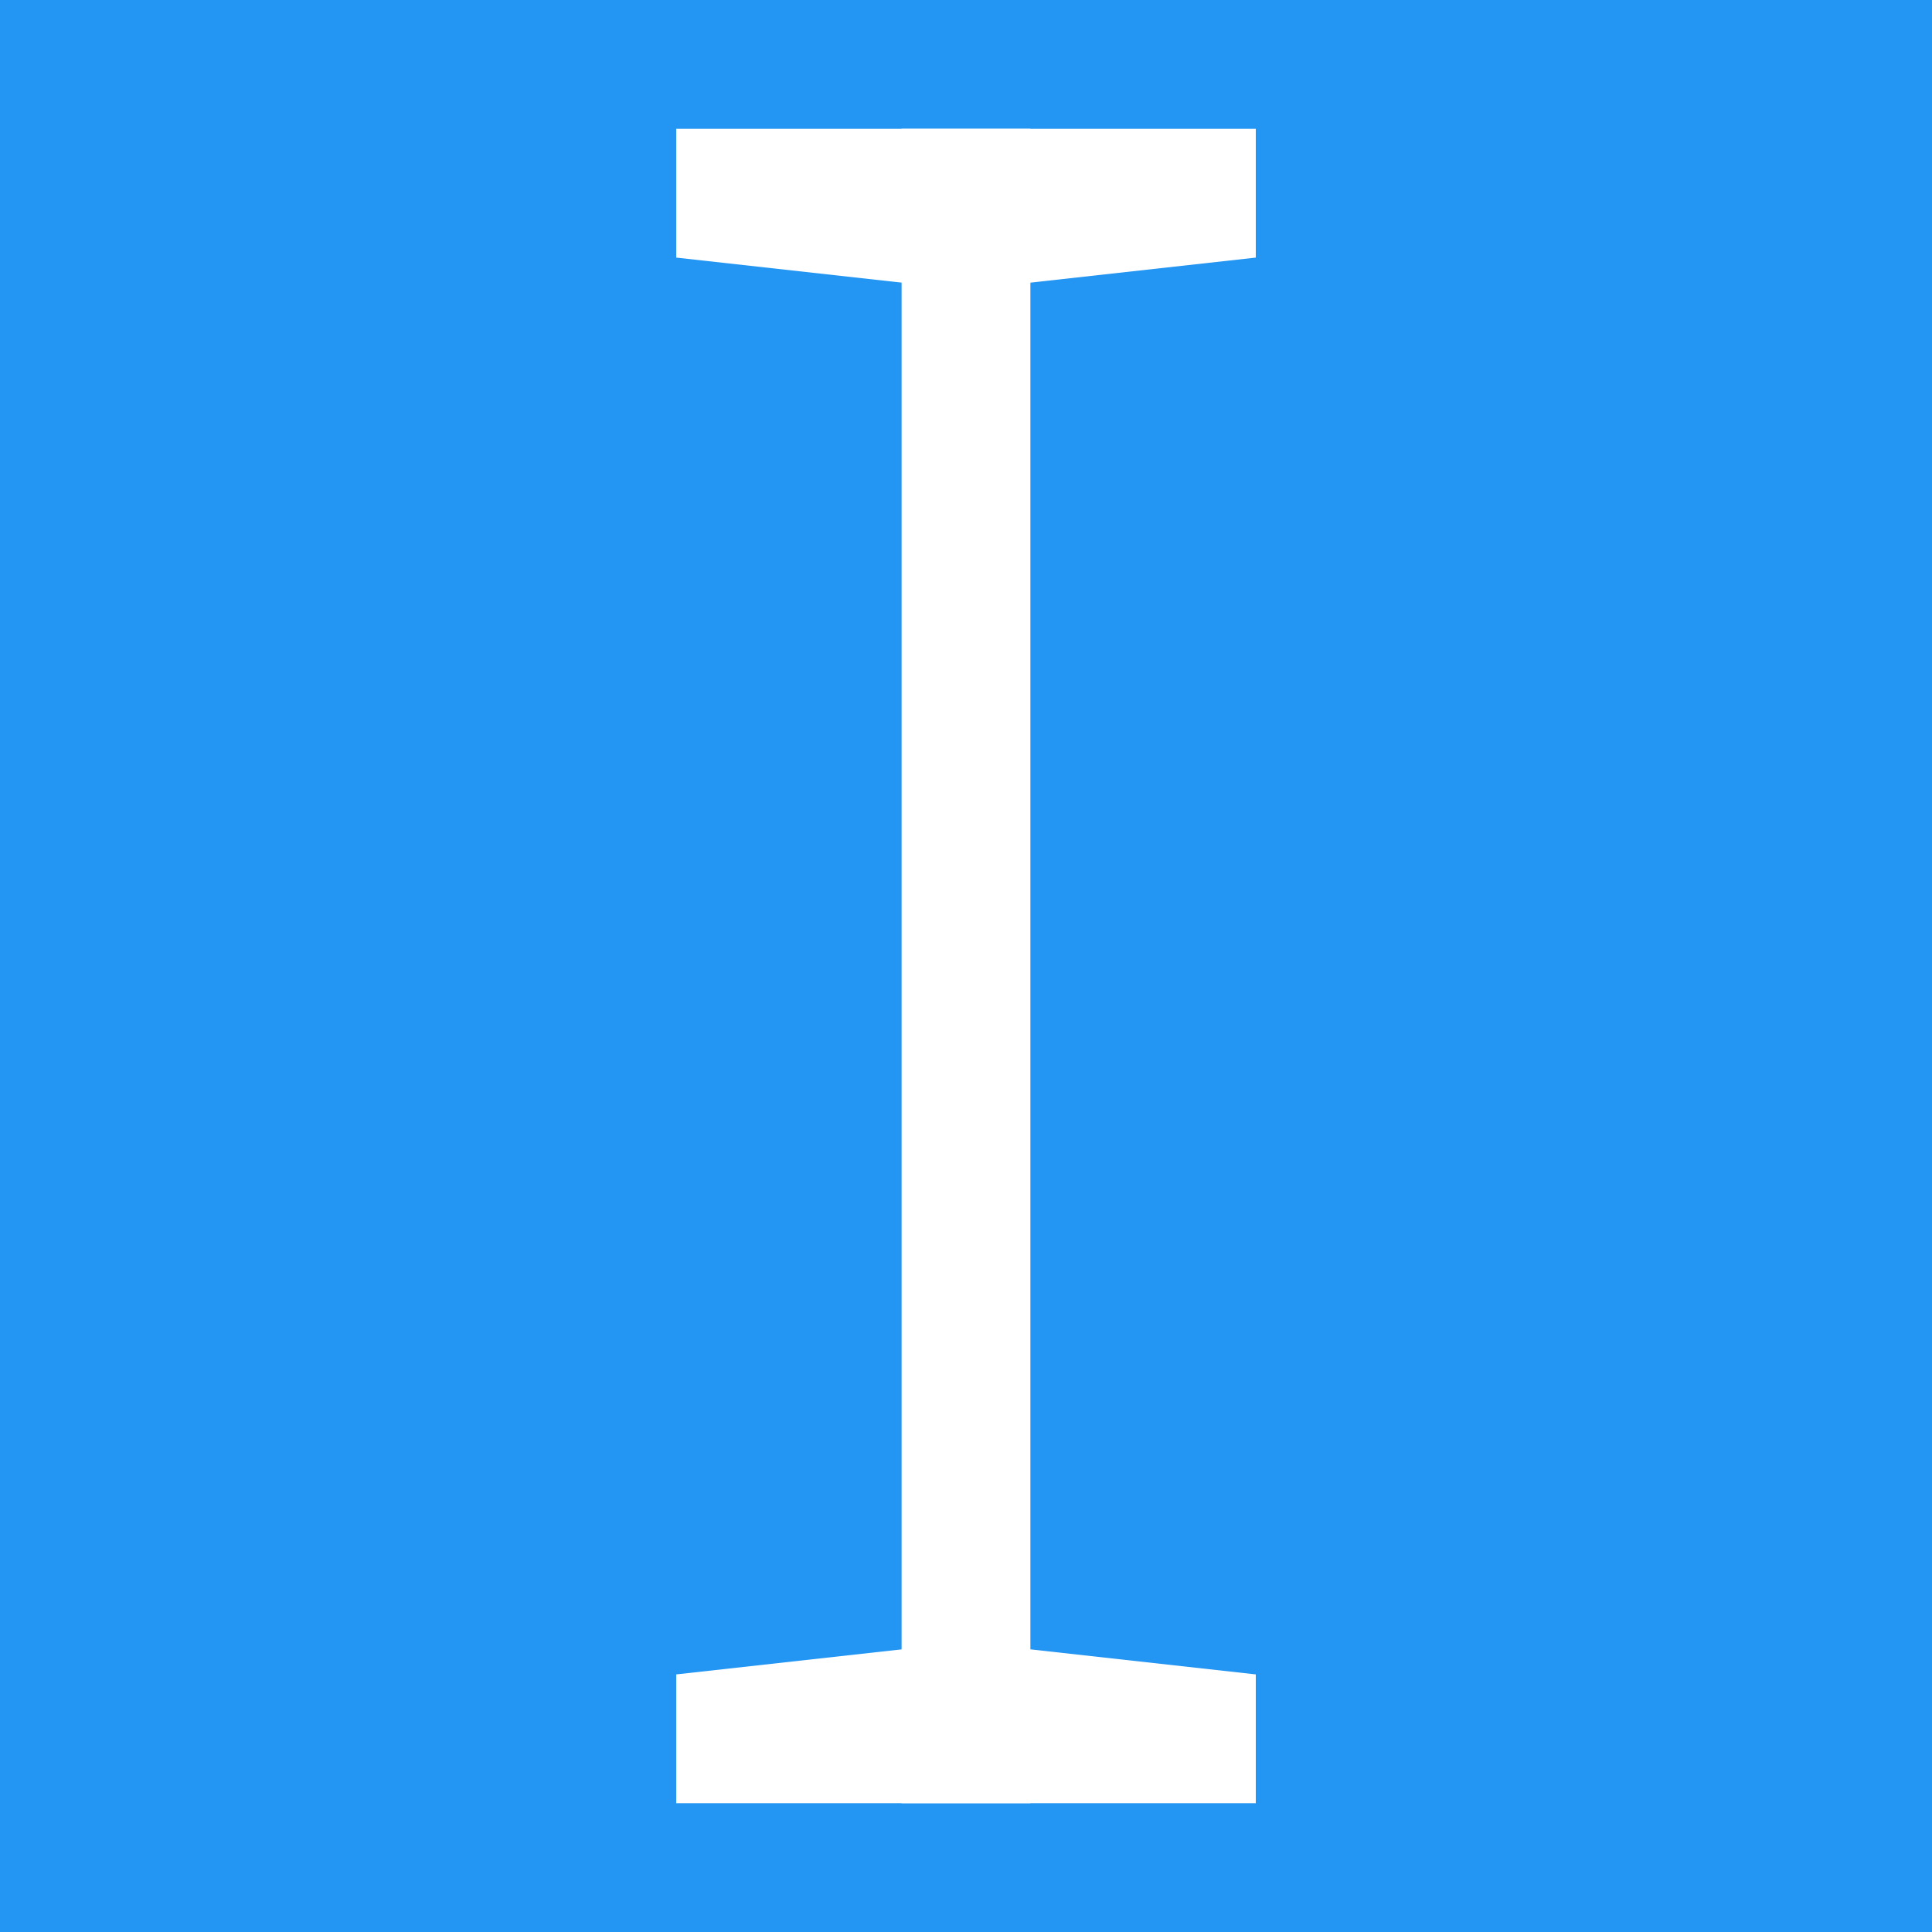<svg xmlns="http://www.w3.org/2000/svg" viewBox="0 0 120 120"><defs><style>.a{fill:#2395f3;}.b{fill:#fff;}</style></defs><title>icon</title><rect class="a" width="120" height="120"/><rect class="b" x="56" y="8" width="8" height="104"/><polygon class="b" points="78 104 78 108 78 112 60 112 42 112 42 108 42 104 60 102 78 104"/><polygon class="b" points="42 16 42 12 42 8 60 8 78 8 78 12 78 16 60 18 42 16"/></svg>